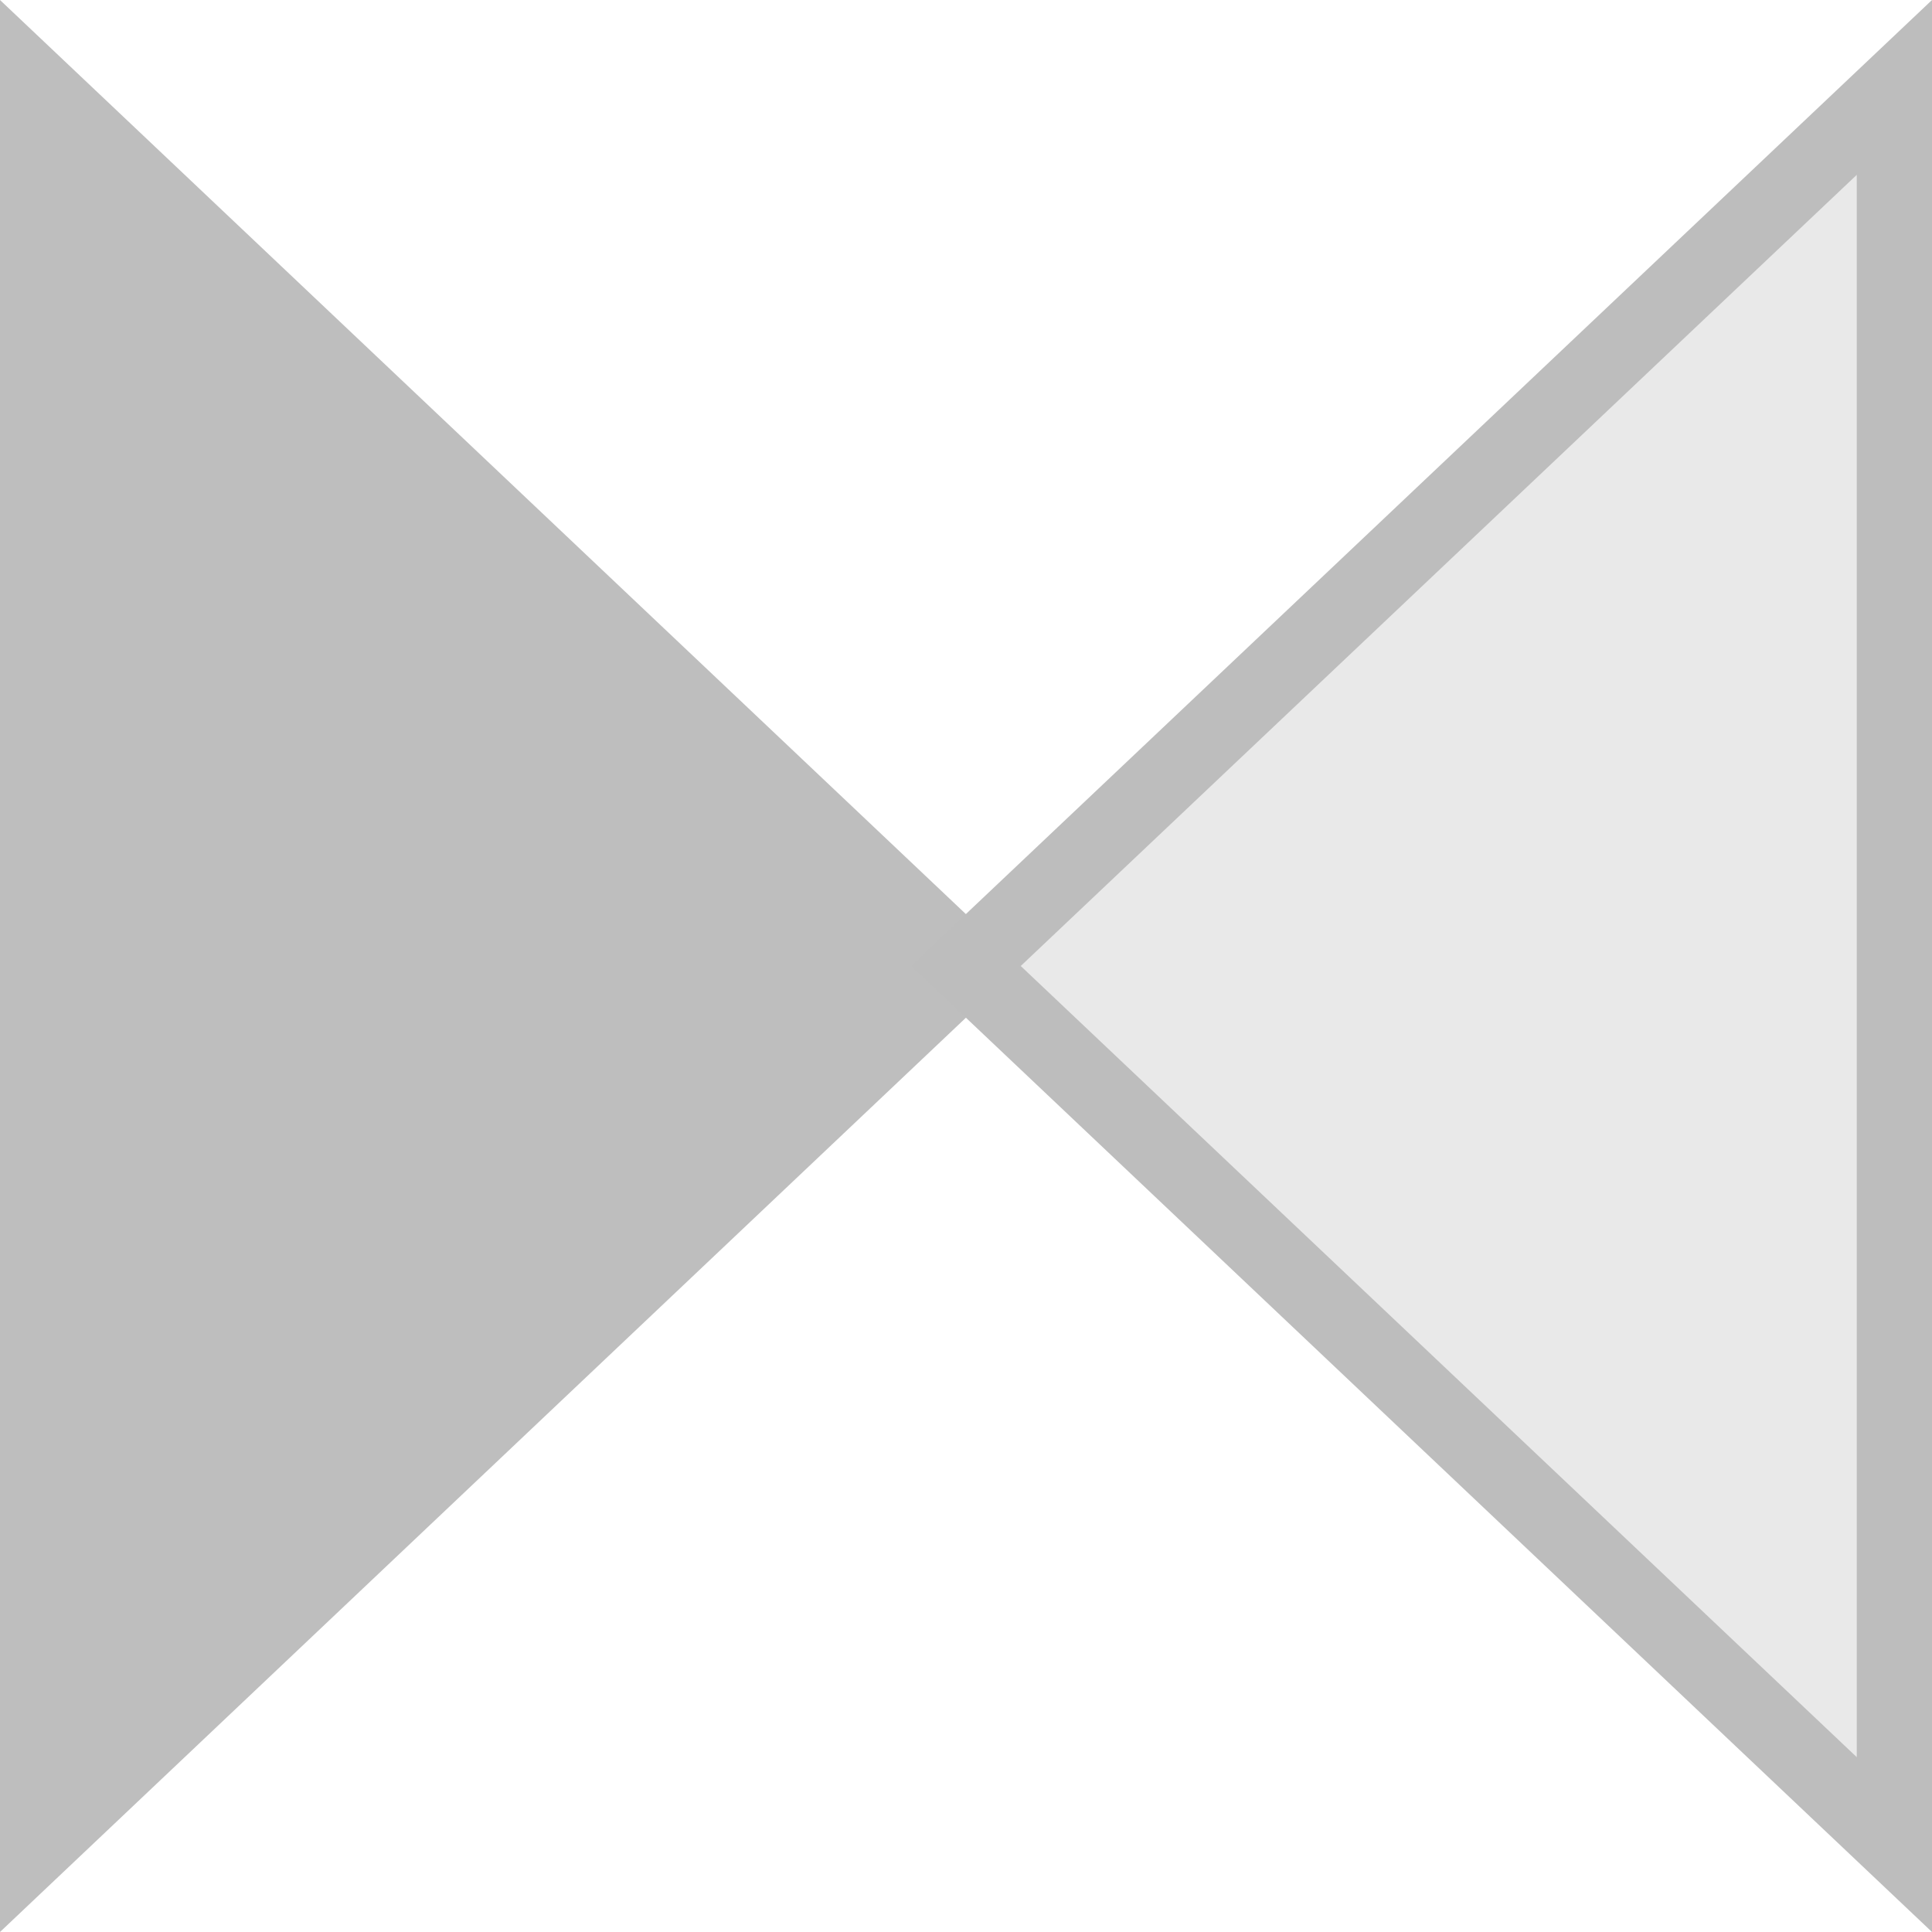 <?xml version="1.0" encoding="UTF-8" standalone="no"?>
<svg
   width="24"
   height="24"
   viewBox="0 0 18 18"
   version="1.1"
   id="svg5"
   sodipodi:docname="ngraph_mark69-symbolic.svg"
   inkscape:version="1.1.2 (0a00cf5339, 2022-02-04)"
   xmlns:inkscape="http://www.inkscape.org/namespaces/inkscape"
   xmlns:sodipodi="http://sodipodi.sourceforge.net/DTD/sodipodi-0.dtd"
   xmlns="http://www.w3.org/2000/svg"
   xmlns:svg="http://www.w3.org/2000/svg"
   xmlns:rdf="http://www.w3.org/1999/02/22-rdf-syntax-ns#"
   xmlns:cc="http://creativecommons.org/ns#"
   xmlns:dc="http://purl.org/dc/elements/1.1/">
  <defs
     id="defs9">
    <inkscape:path-effect
       effect="fill_between_many"
       method="originald"
       linkedpaths="#path4,0,1"
       id="path-effect1421"
       join="true"
       close="true"
       autoreverse="true" />
    <inkscape:path-effect
       effect="fill_between_many"
       method="originald"
       linkedpaths="#path837,0,1"
       id="path-effect1858"
       join="true"
       close="true"
       autoreverse="true" />
    <clipPath
       id="clip1">
      <path
         d="M 40,0 H 81.262 V 81.262 H 40 Z m 0,0"
         id="path1275" />
    </clipPath>
    <clipPath
       id="clip1-3">
      <path
         d="M 40,0 H 81.262 V 81.262 H 40 Z m 0,0"
         id="path5164" />
    </clipPath>
    <inkscape:path-effect
       effect="fill_between_many"
       method="originald"
       linkedpaths="#path4575,0,1"
       id="path-effect8678"
       join="true"
       close="true"
       autoreverse="true" />
    <clipPath
       id="clip1-36">
      <path
         d="M 0,0 H 81.262 V 41 H 0 Z m 0,0"
         id="path11074" />
    </clipPath>
    <clipPath
       id="clip2">
      <path
         d="M 0,40 H 81.262 V 81.262 H 0 Z m 0,0"
         id="path11077" />
    </clipPath>
    <clipPath
       id="clip2-7">
      <path
         d="M 0,40 H 81.262 V 81.262 H 0 Z m 0,0"
         id="path11365" />
    </clipPath>
    <clipPath
       id="clip1-5">
      <path
         d="M 0,0 H 81.262 V 41 H 0 Z m 0,0"
         id="path11362" />
    </clipPath>
  </defs>
  <sodipodi:namedview
     pagecolor="#ffffff"
     bordercolor="#666666"
     borderopacity="1"
     objecttolerance="10"
     gridtolerance="10"
     guidetolerance="10"
     inkscape:pageopacity="0"
     inkscape:pageshadow="2"
     inkscape:window-width="1845"
     inkscape:window-height="1011"
     id="namedview7"
     showgrid="true"
     inkscape:zoom="29.62"
     inkscape:cx="11.985145"
     inkscape:cy="12.002026"
     inkscape:window-x="0"
     inkscape:window-y="0"
     inkscape:window-maximized="1"
     inkscape:current-layer="svg5"
     units="px"
     inkscape:pagecheckerboard="1">
    <inkscape:grid
       type="xygrid"
       id="grid1431" />
  </sodipodi:namedview>
  <g
     id="g6246"
     transform="rotate(90,9,9)">
    <g
       clip-path="url(#clip1-5)"
       clip-rule="nonzero"
       id="g11372"
       style="opacity:1;fill:#bebebe;fill-opacity:1"
       transform="matrix(0.201,0,0,-0.213,0.814,17.649)">
      <path
         style="fill:#bebebe;fill-opacity:1;fill-rule:evenodd;stroke:none"
         d="M 40.629,40.629 0,0 h 81.262 z m 0,0"
         id="path11370" />
    </g>
    <g
       clip-path="url(#clip2-7)"
       clip-rule="nonzero"
       id="g11376"
       style="opacity:0.33"
       transform="matrix(0.201,0,0,-0.213,0.814,17.649)">
      <path
         style="fill:#bdbdbd;fill-opacity:1;fill-rule:evenodd;stroke:none"
         d="M 40.629,40.629 0,81.262 h 81.262 z m 0,0"
         id="path11374" />
    </g>
    <path
       style="color:#000000;fill:#bebebe;fill-opacity:1;stroke-miterlimit:10;-inkscape-stroke:none"
       d="M 0,18 9,8.49 9.254,8.76 18,18 Z M 1.629,17.299 H 16.371 L 9,9.512 Z"
       id="path11378" />
    <path
       style="color:#000000;fill:#bdbdbd;stroke-miterlimit:10;-inkscape-stroke:none"
       d="M 9,9.51 8.744,9.242 0,0 H 18 Z M 9,8.49 16.371,0.701 H 1.629 Z"
       id="path11380" />
  </g>
</svg>
